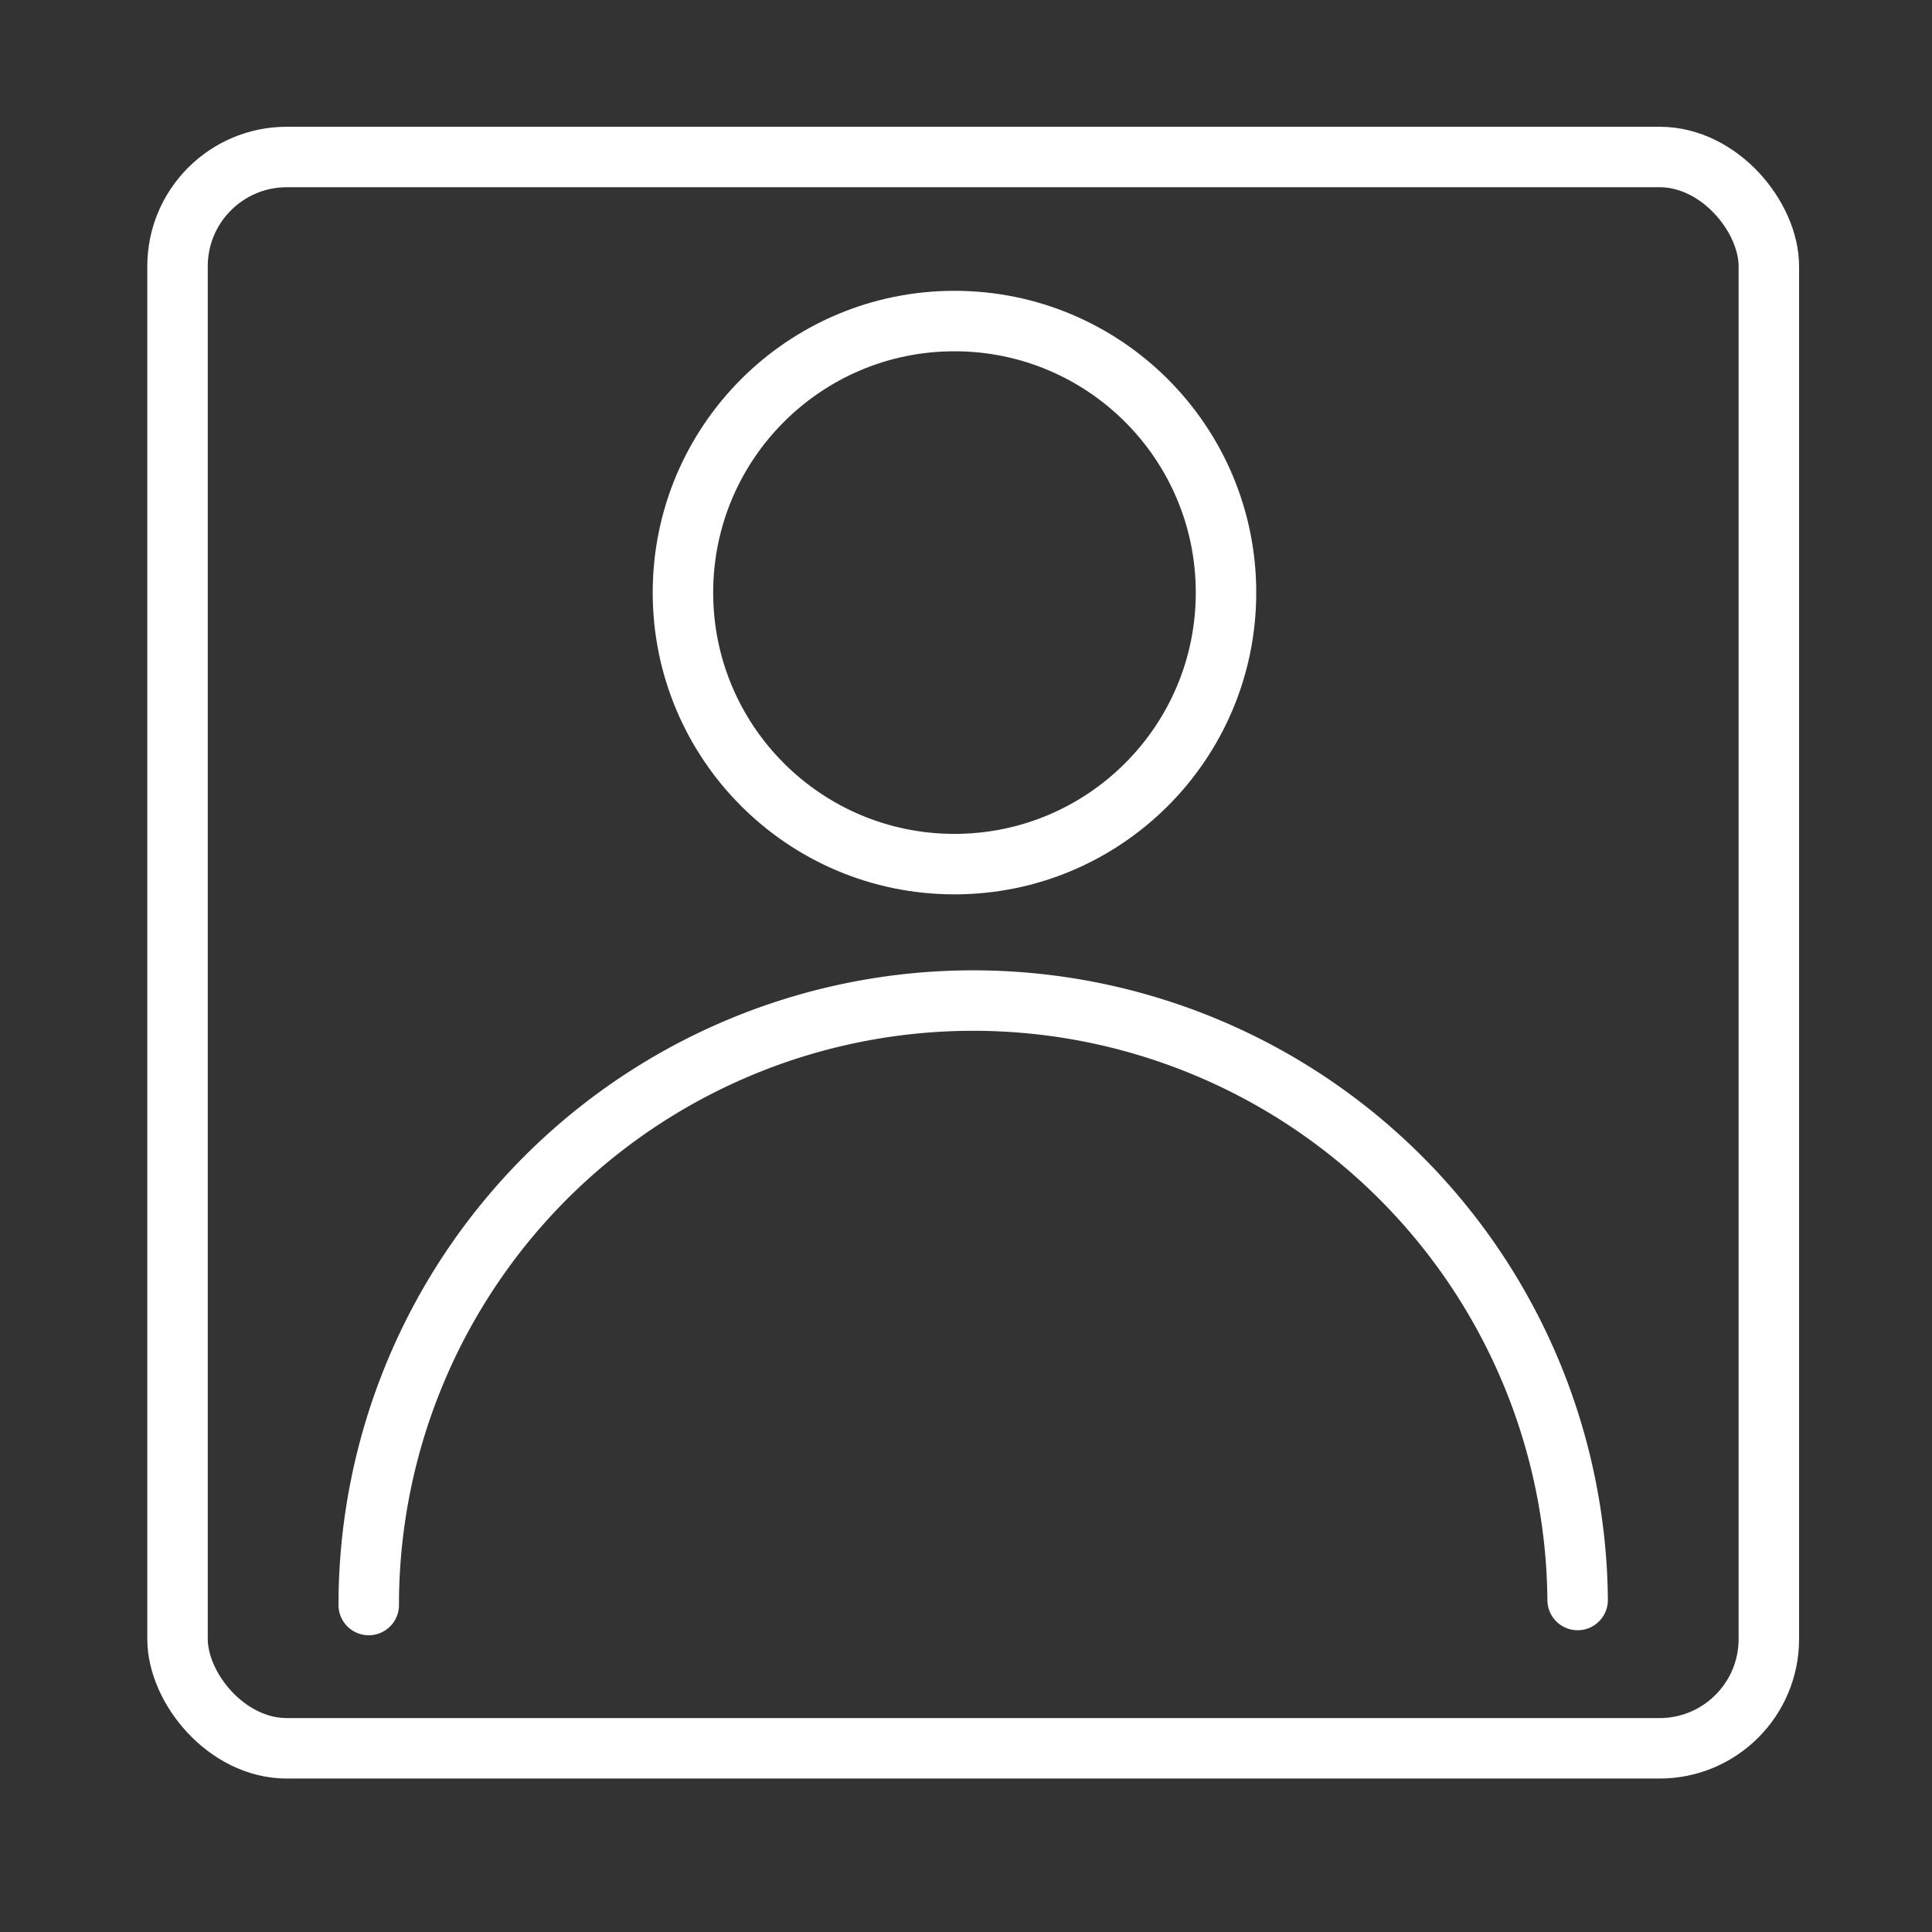 <?xml version="1.0" encoding="UTF-8" standalone="no"?>
<!-- Created with Inkscape (http://www.inkscape.org/) -->

<svg
   width="32"
   height="32"
   viewBox="0 0 8.467 8.467"
   version="1.1"
   id="svg20162"
   inkscape:version="1.2.2 (732a01da63, 2022-12-09)"
   sodipodi:docname="clientes.svg"
   xmlns:inkscape="http://www.inkscape.org/namespaces/inkscape"
   xmlns:sodipodi="http://sodipodi.sourceforge.net/DTD/sodipodi-0.dtd"
   xmlns="http://www.w3.org/2000/svg"
   xmlns:svg="http://www.w3.org/2000/svg">
  <rect x="0" y="0" width="8.467" height="8.467" fill="#333333" stroke="none"/>
  <sodipodi:namedview
     id="namedview20164"
     pagecolor="#4b0082"
     bordercolor="#000000"
     borderopacity="0.25"
     inkscape:showpageshadow="2"
     inkscape:pageopacity="1"
     inkscape:pagecheckerboard="0"
     inkscape:deskcolor="#d1d1d1"
     inkscape:document-units="mm"
     showgrid="false"
     inkscape:zoom="17.678304"
     inkscape:cx="20.816476"
     inkscape:cy="16.517421"
     inkscape:window-width="1920"
     inkscape:window-height="1057"
     inkscape:window-x="-8"
     inkscape:window-y="-8"
     inkscape:window-maximized="1"
     inkscape:current-layer="layer1" />
  <defs
     id="defs20159" />
  <g
     inkscape:label="Capa 1"
     inkscape:groupmode="layer"
     id="layer1">
    <rect
       style="fill:none;stroke:#ffffff;stroke-width:0.265;stroke-linecap:round;stroke-linejoin:round;stroke-dasharray:none;stroke-opacity:1"
       id="rect22513"
       width="6.974"
       height="6.974"
       x="0.778"
       y="0.688"
       ry="0.479" />
    <path
       style="fill:none;stroke:#ffffff;stroke-width:0.265;stroke-linecap:round;stroke-linejoin:round;stroke-dasharray:none;stroke-opacity:1"
       id="path23345"
       sodipodi:type="arc"
       sodipodi:cx="-4.2655606"
       sodipodi:cy="-7.0342822"
       sodipodi:rx="2.6490805"
       sodipodi:ry="2.6490805"
       sodipodi:start="0"
       sodipodi:end="3.1332595"
       sodipodi:open="true"
       sodipodi:arc-type="arc"
       d="m -1.616,-7.034 a 2.649,2.649 0 0 1 -2.638,2.649 2.649,2.649 0 0 1 -2.66,-2.627"
       transform="scale(-1)" />
    <circle
       style="fill:none;stroke:#ffffff;stroke-width:0.265;stroke-linecap:round;stroke-linejoin:round;stroke-dasharray:none;stroke-opacity:1"
       id="path23347"
       cx="4.183"
       cy="2.597"
       r="1.19" />
  </g>
</svg>
